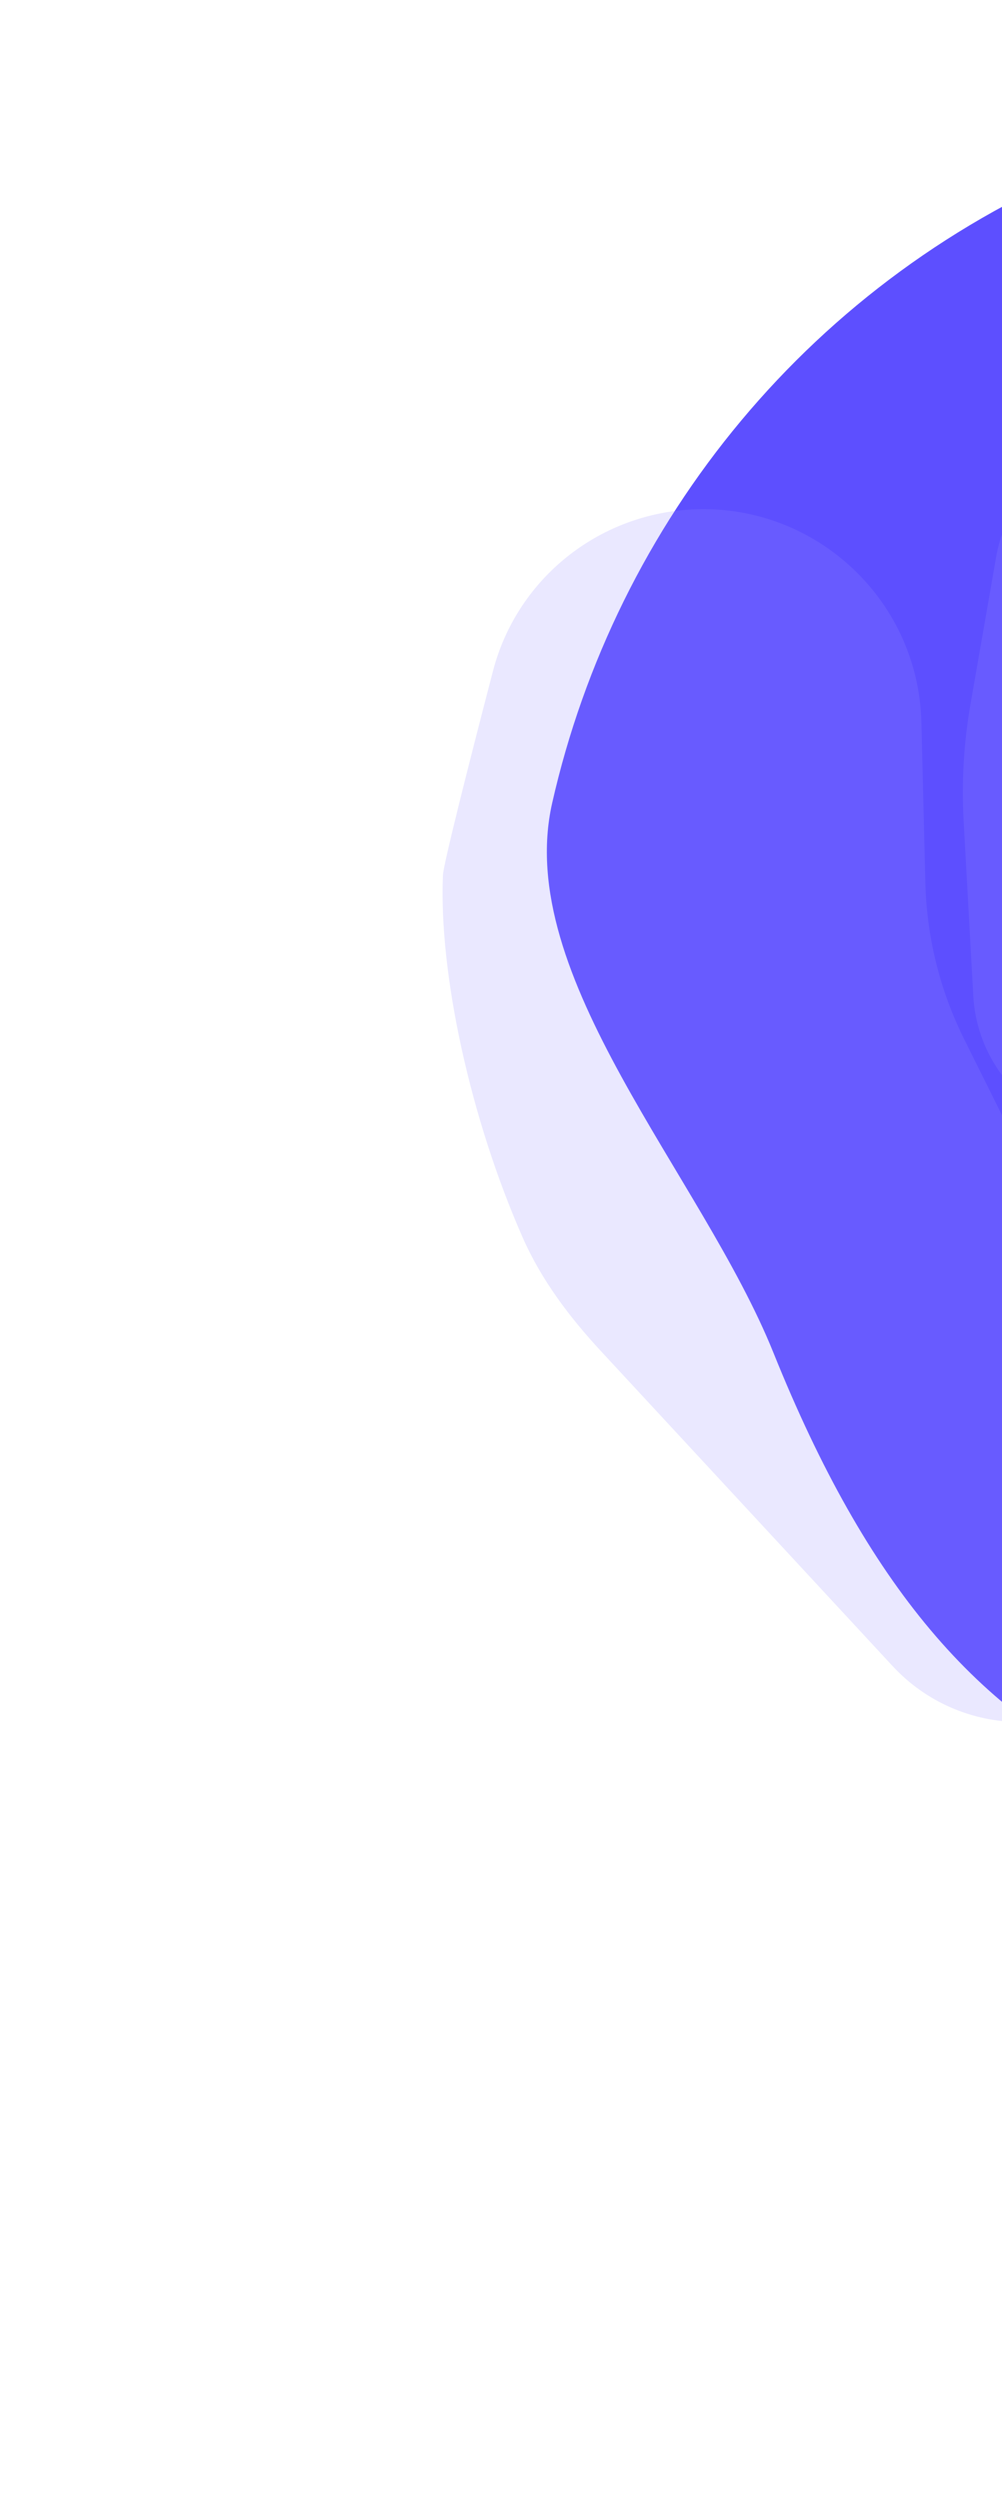 <svg width="377" height="940" viewBox="0 0 377 940" fill="none" xmlns="http://www.w3.org/2000/svg">
<path d="M856.24 249.631C926.55 424.192 849.48 682.376 667.478 693.008C458.259 705.23 361.328 683.191 291.018 508.63C264.12 441.85 192.964 367.182 207.756 301.911C231.631 196.566 305.083 104.281 412.863 60.868C501.054 25.347 555.098 116.938 635.894 152.098C715.021 186.532 821.452 163.261 856.24 249.631Z" fill="#5D4FFF"/>
<path d="M226.066 507.956L335.793 626.356C361.543 654.141 405.363 654.544 431.62 627.238C450.915 607.17 455.518 577.142 443.118 552.217L362.709 390.587C353.63 372.339 348.665 352.322 348.163 331.947L346.675 271.57C345.513 224.454 305.039 187.97 258.055 191.688C223.43 194.428 194.244 218.641 185.488 252.253C175.971 288.783 166.816 325.082 166.649 329.057C165.093 366.143 176.99 420.699 196.691 465.356C203.701 481.248 214.26 495.216 226.066 507.956Z" fill="#968DFF" fill-opacity="0.2"/>
<path d="M365.136 264.831L374.816 209.32C377.118 196.12 384.415 184.313 395.192 176.352C414.124 162.367 440.088 162.795 458.46 177.507C499.41 210.3 548.824 250.525 548.816 253.101C548.808 255.451 507.188 329.803 468.435 398.453C448.683 433.443 399.238 435.839 376.108 402.983C370.202 394.593 366.77 384.714 366.204 374.469L362.564 308.59C361.755 293.953 362.618 279.272 365.136 264.831Z" fill="#968DFF" fill-opacity="0.2"/>
</svg>
